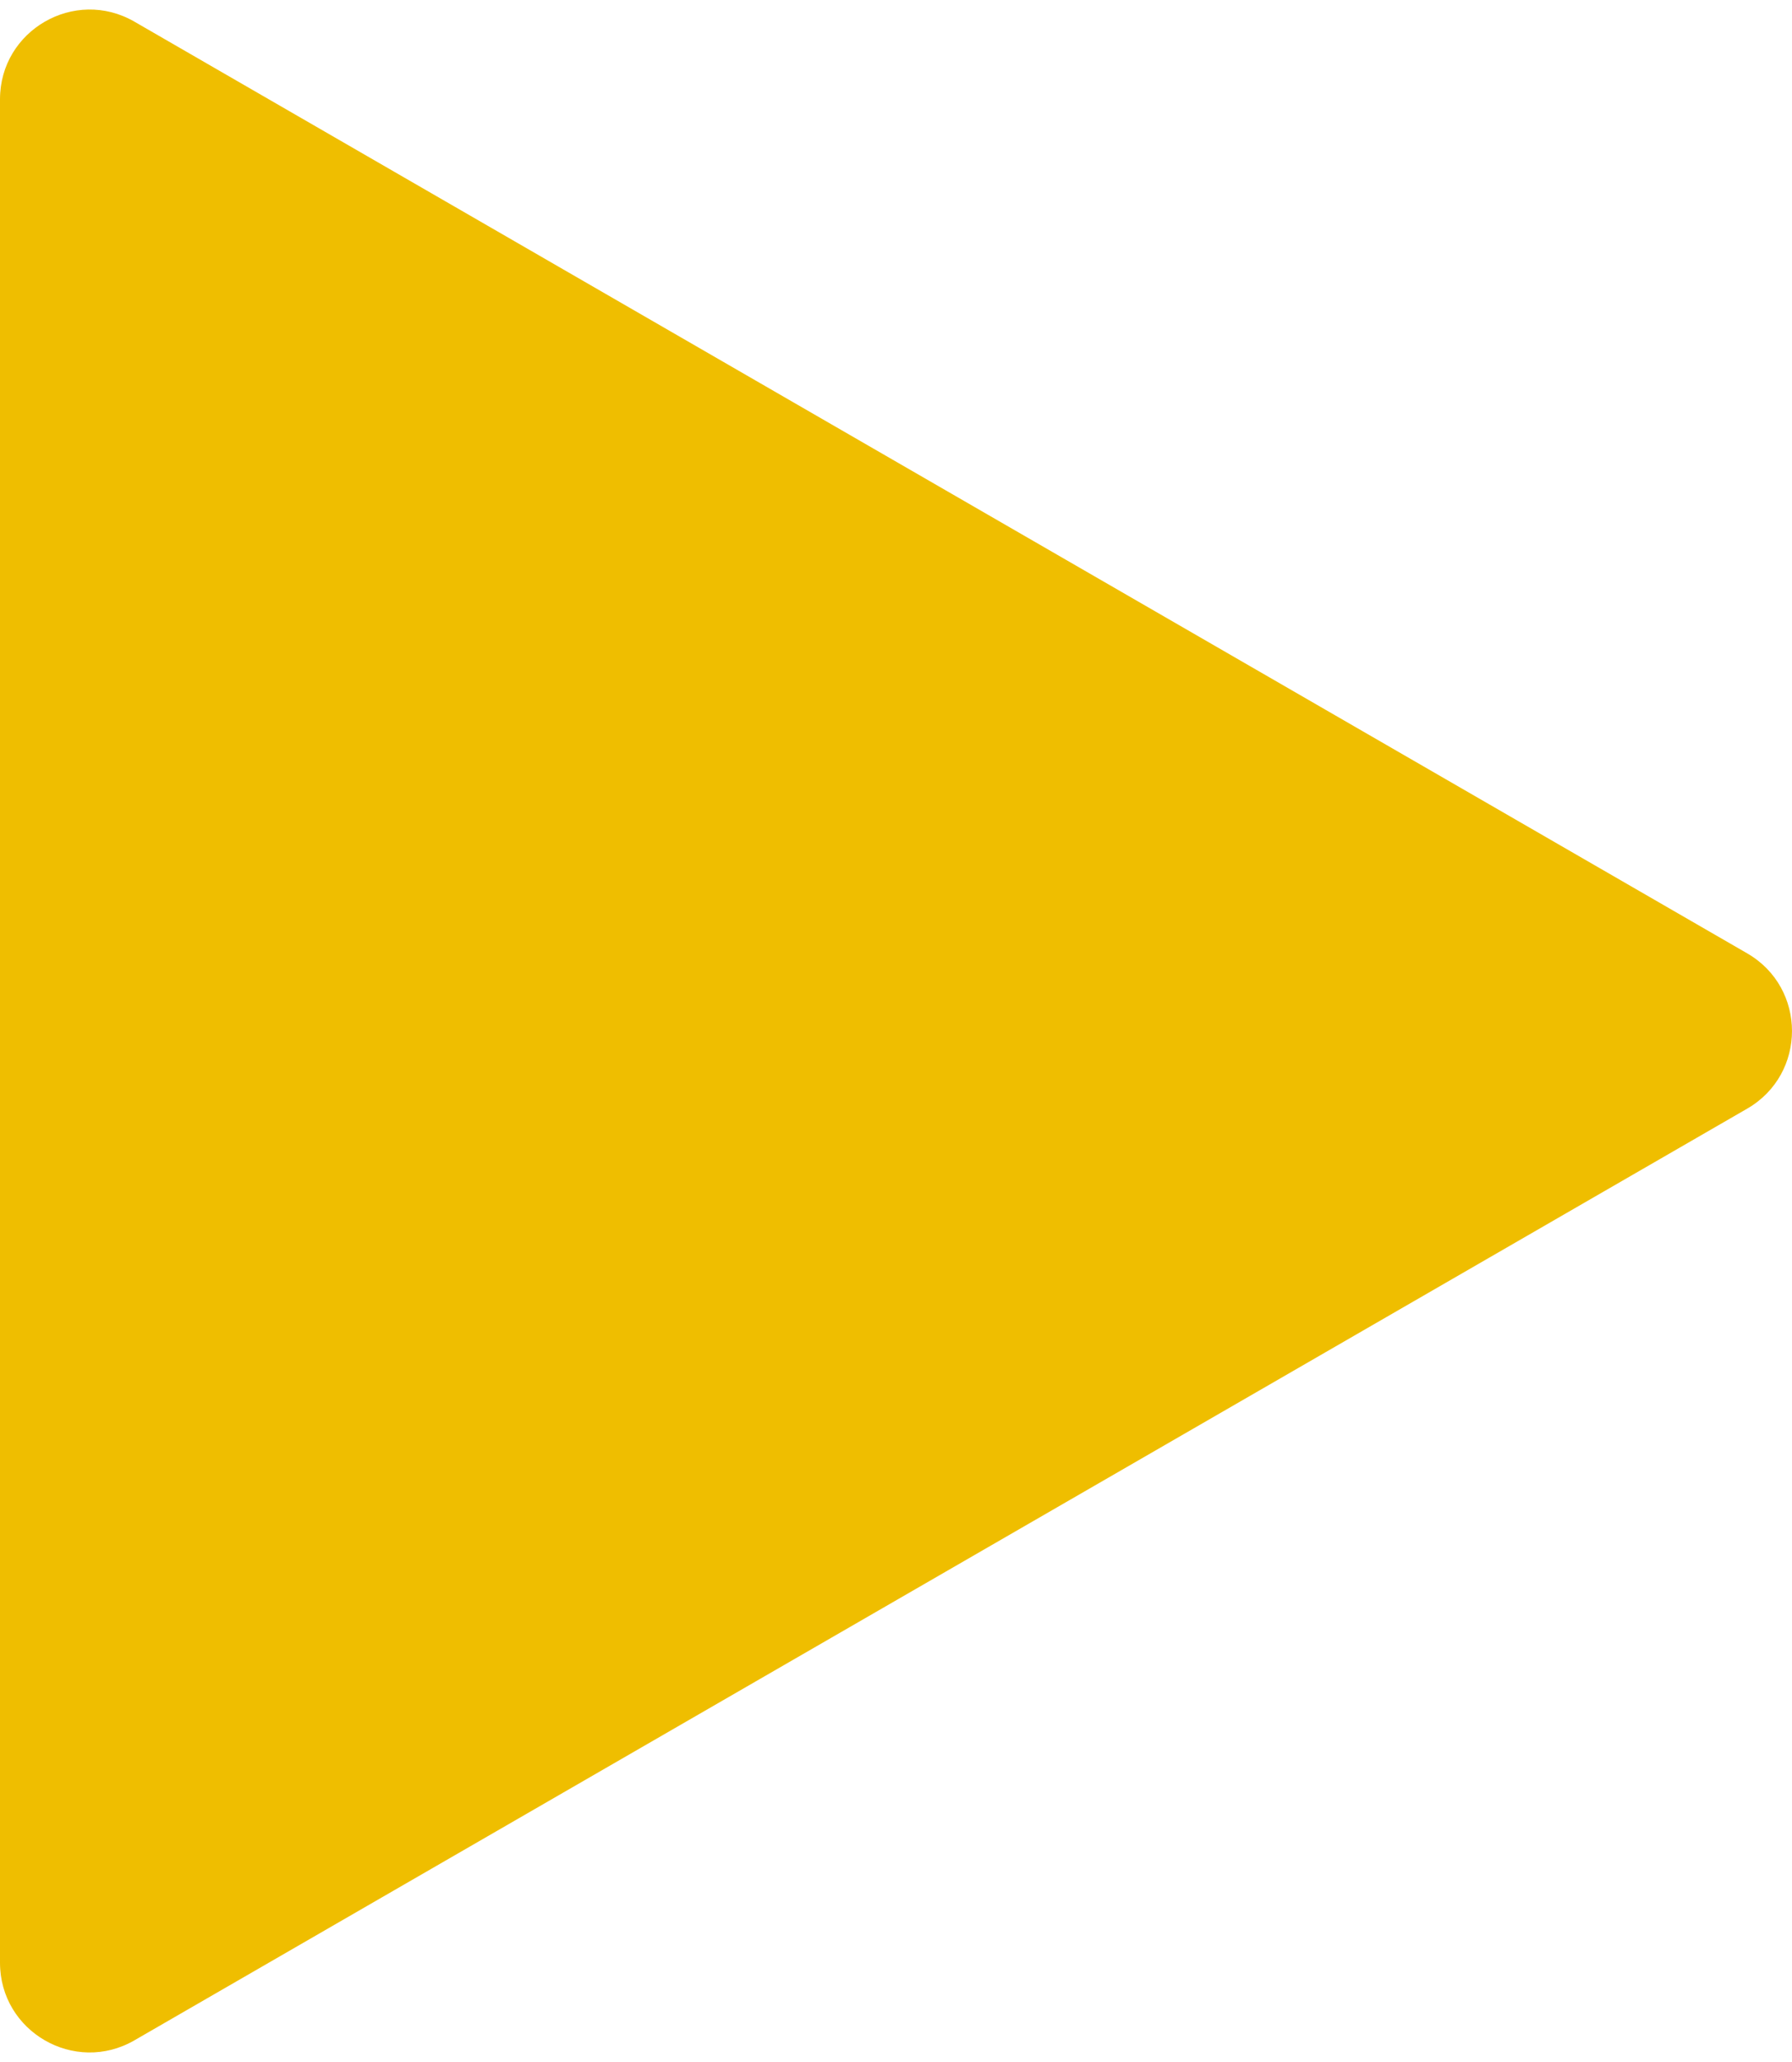<svg width="40" height="46" viewBox="0 0 40 46" fill="none" xmlns="http://www.w3.org/2000/svg">
<path d="M39 21.268C40.333 22.038 40.333 23.962 39 24.732L3 45.517C1.667 46.286 1.61496e-06 45.324 1.68225e-06 43.785L3.4993e-06 2.215C3.5666e-06 0.676 1.667 -0.286 3 0.483L39 21.268Z" fill="#EFBE00"/>
</svg>
